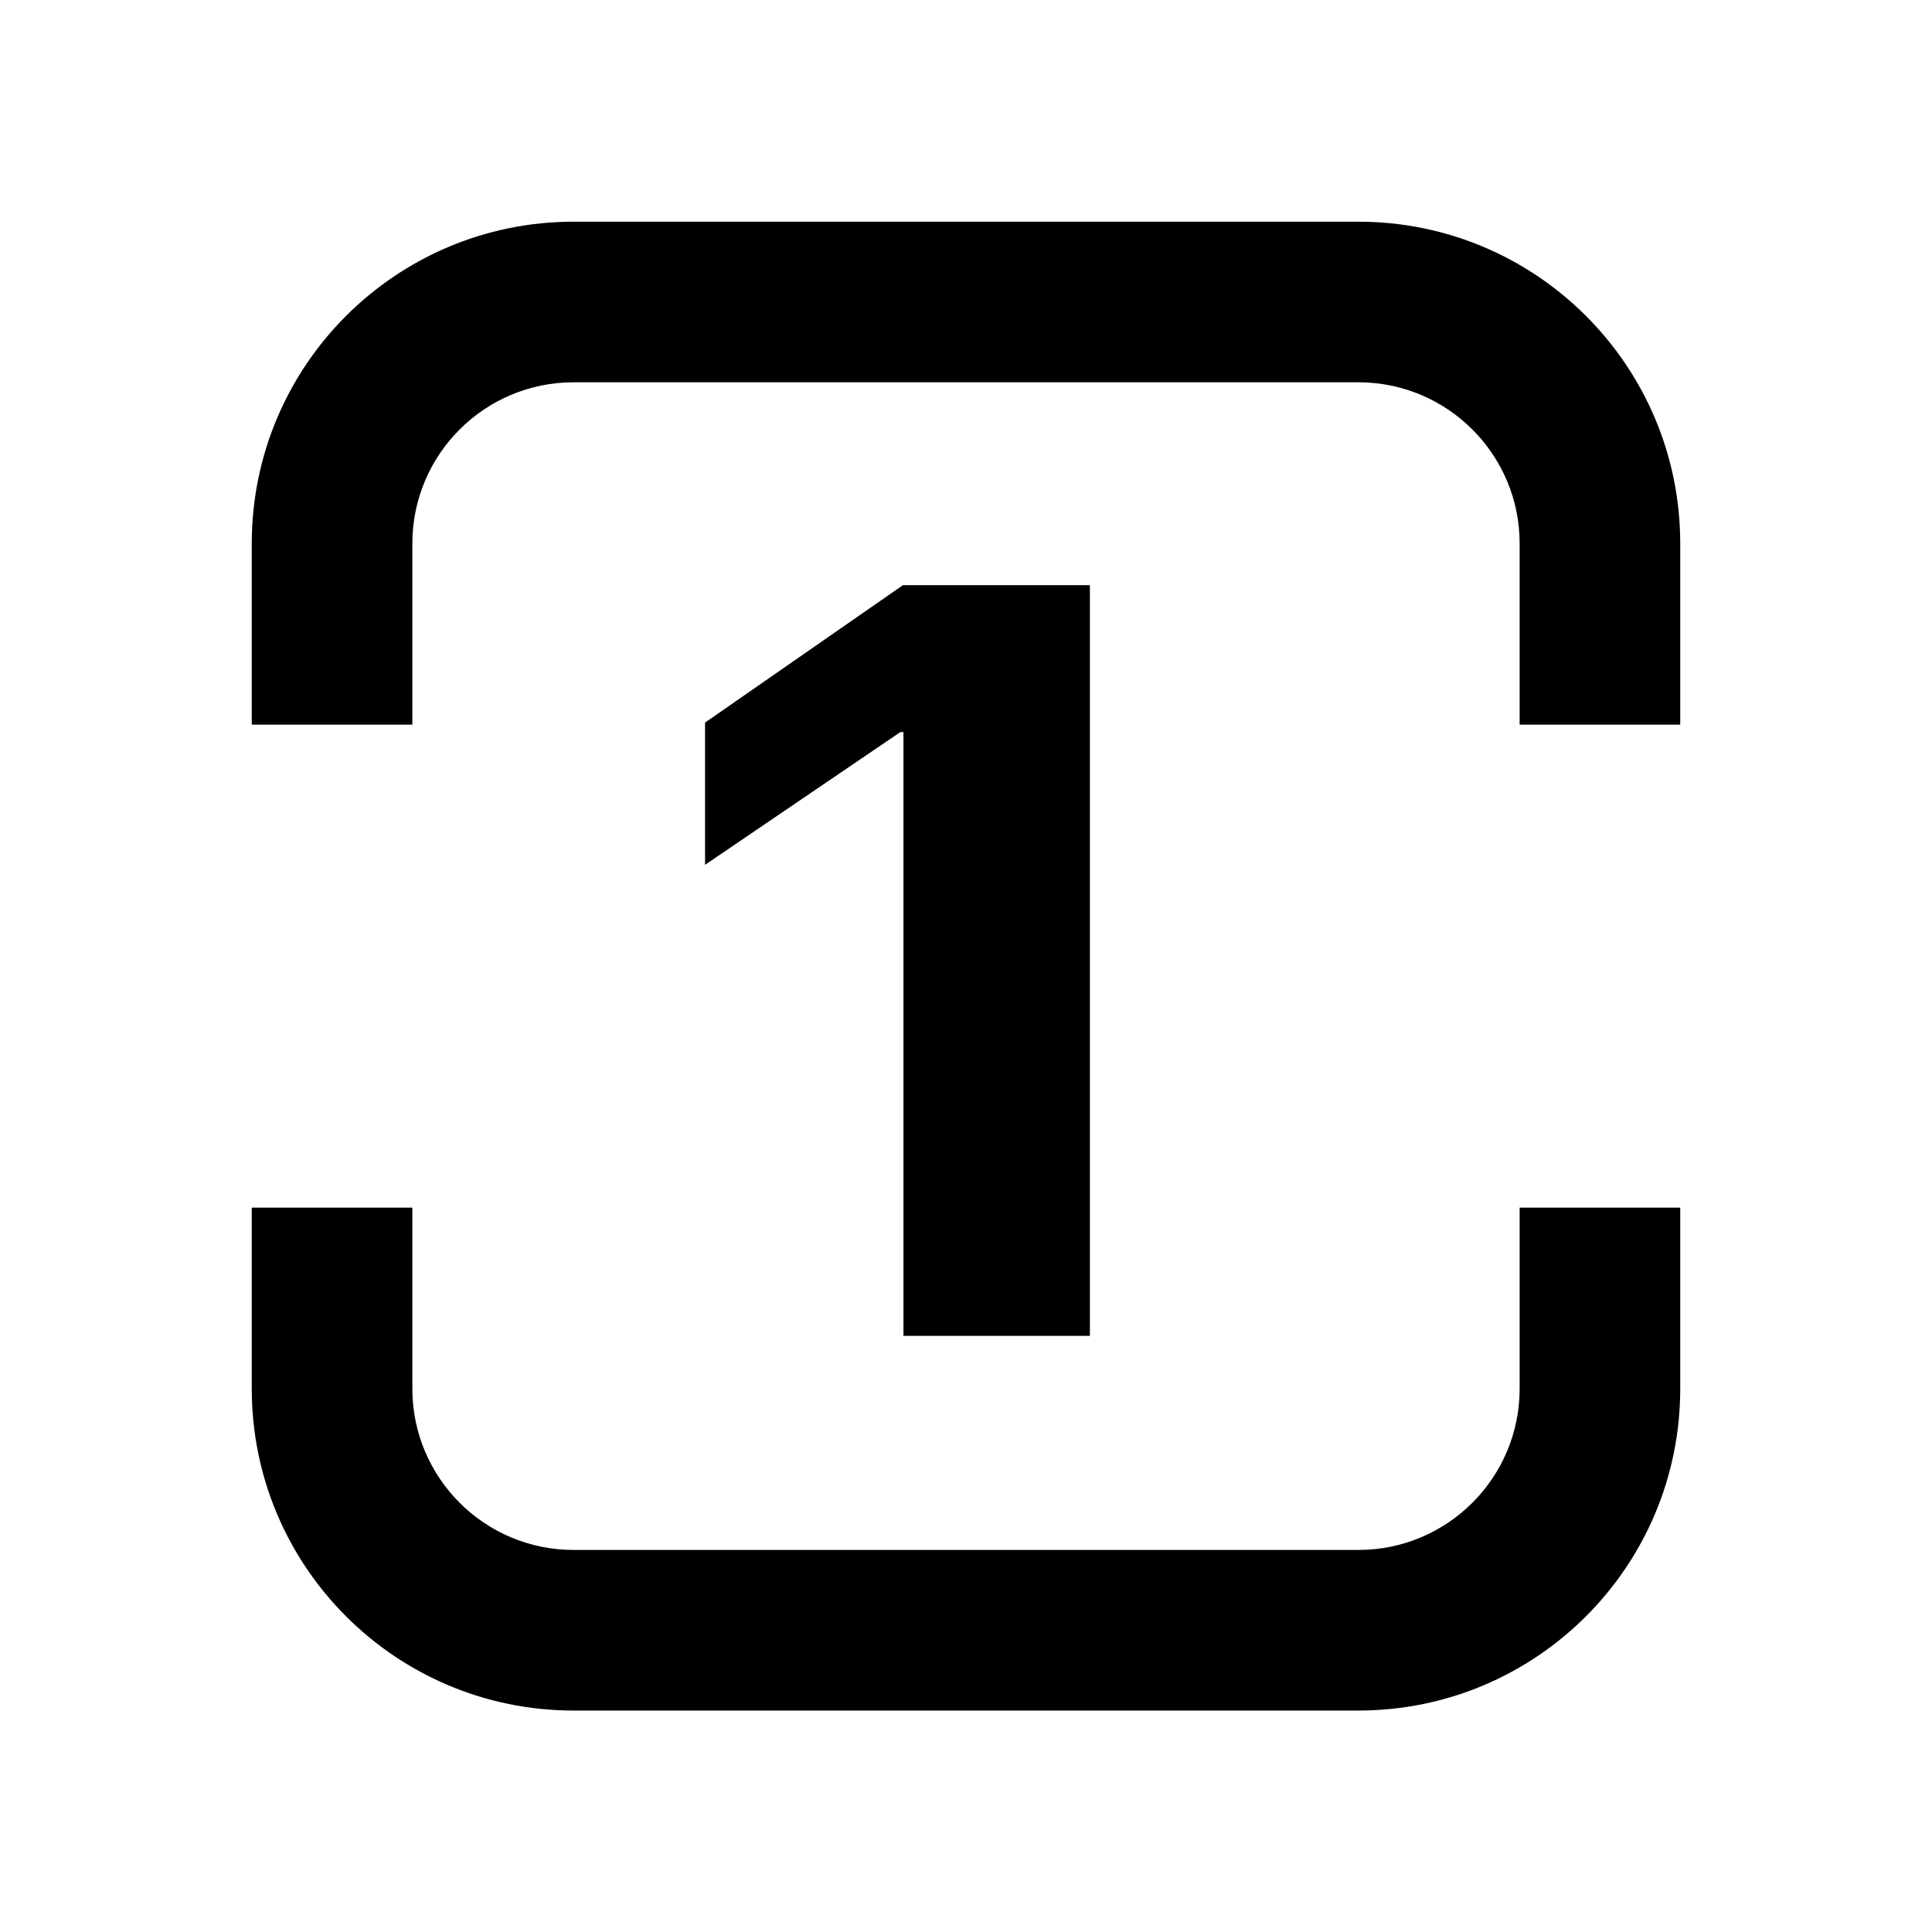 <svg xmlns="http://www.w3.org/2000/svg" width="16" height="16" viewBox="0 0 16 16" fill="currentColor">
  <mask id="mask0_2095_8344" style="mask-type:alpha" maskUnits="userSpaceOnUse" x="0" y="0" width="16" height="16">
    <rect width="16" height="16" fill="#D9D9D9" />
  </mask>
  <g mask="url(#mask0_2095_8344)">
    <path fill-rule="evenodd" clip-rule="evenodd"
      d="M4.75 1.836C3.278 1.836 2.085 3.029 2.085 4.501V6.001H3.415V4.501C3.415 3.764 4.013 3.166 4.75 3.166H11.25C11.987 3.166 12.585 3.764 12.585 4.501V6.001H13.915V4.501C13.915 3.029 12.722 1.836 11.25 1.836H4.75ZM13.915 10.001H12.585V11.501C12.585 12.238 11.987 12.836 11.25 12.836H4.75C4.013 12.836 3.415 12.238 3.415 11.501V10.001H2.085V11.501C2.085 12.973 3.278 14.166 4.75 14.166H11.25C12.722 14.166 13.915 12.973 13.915 11.501V10.001Z"/>
    <path d="M7.482 11.063V6.063H7.456L5.839 7.162V5.984L7.478 4.846H9.026V11.063H7.482Z"/>
  </g>
</svg>
